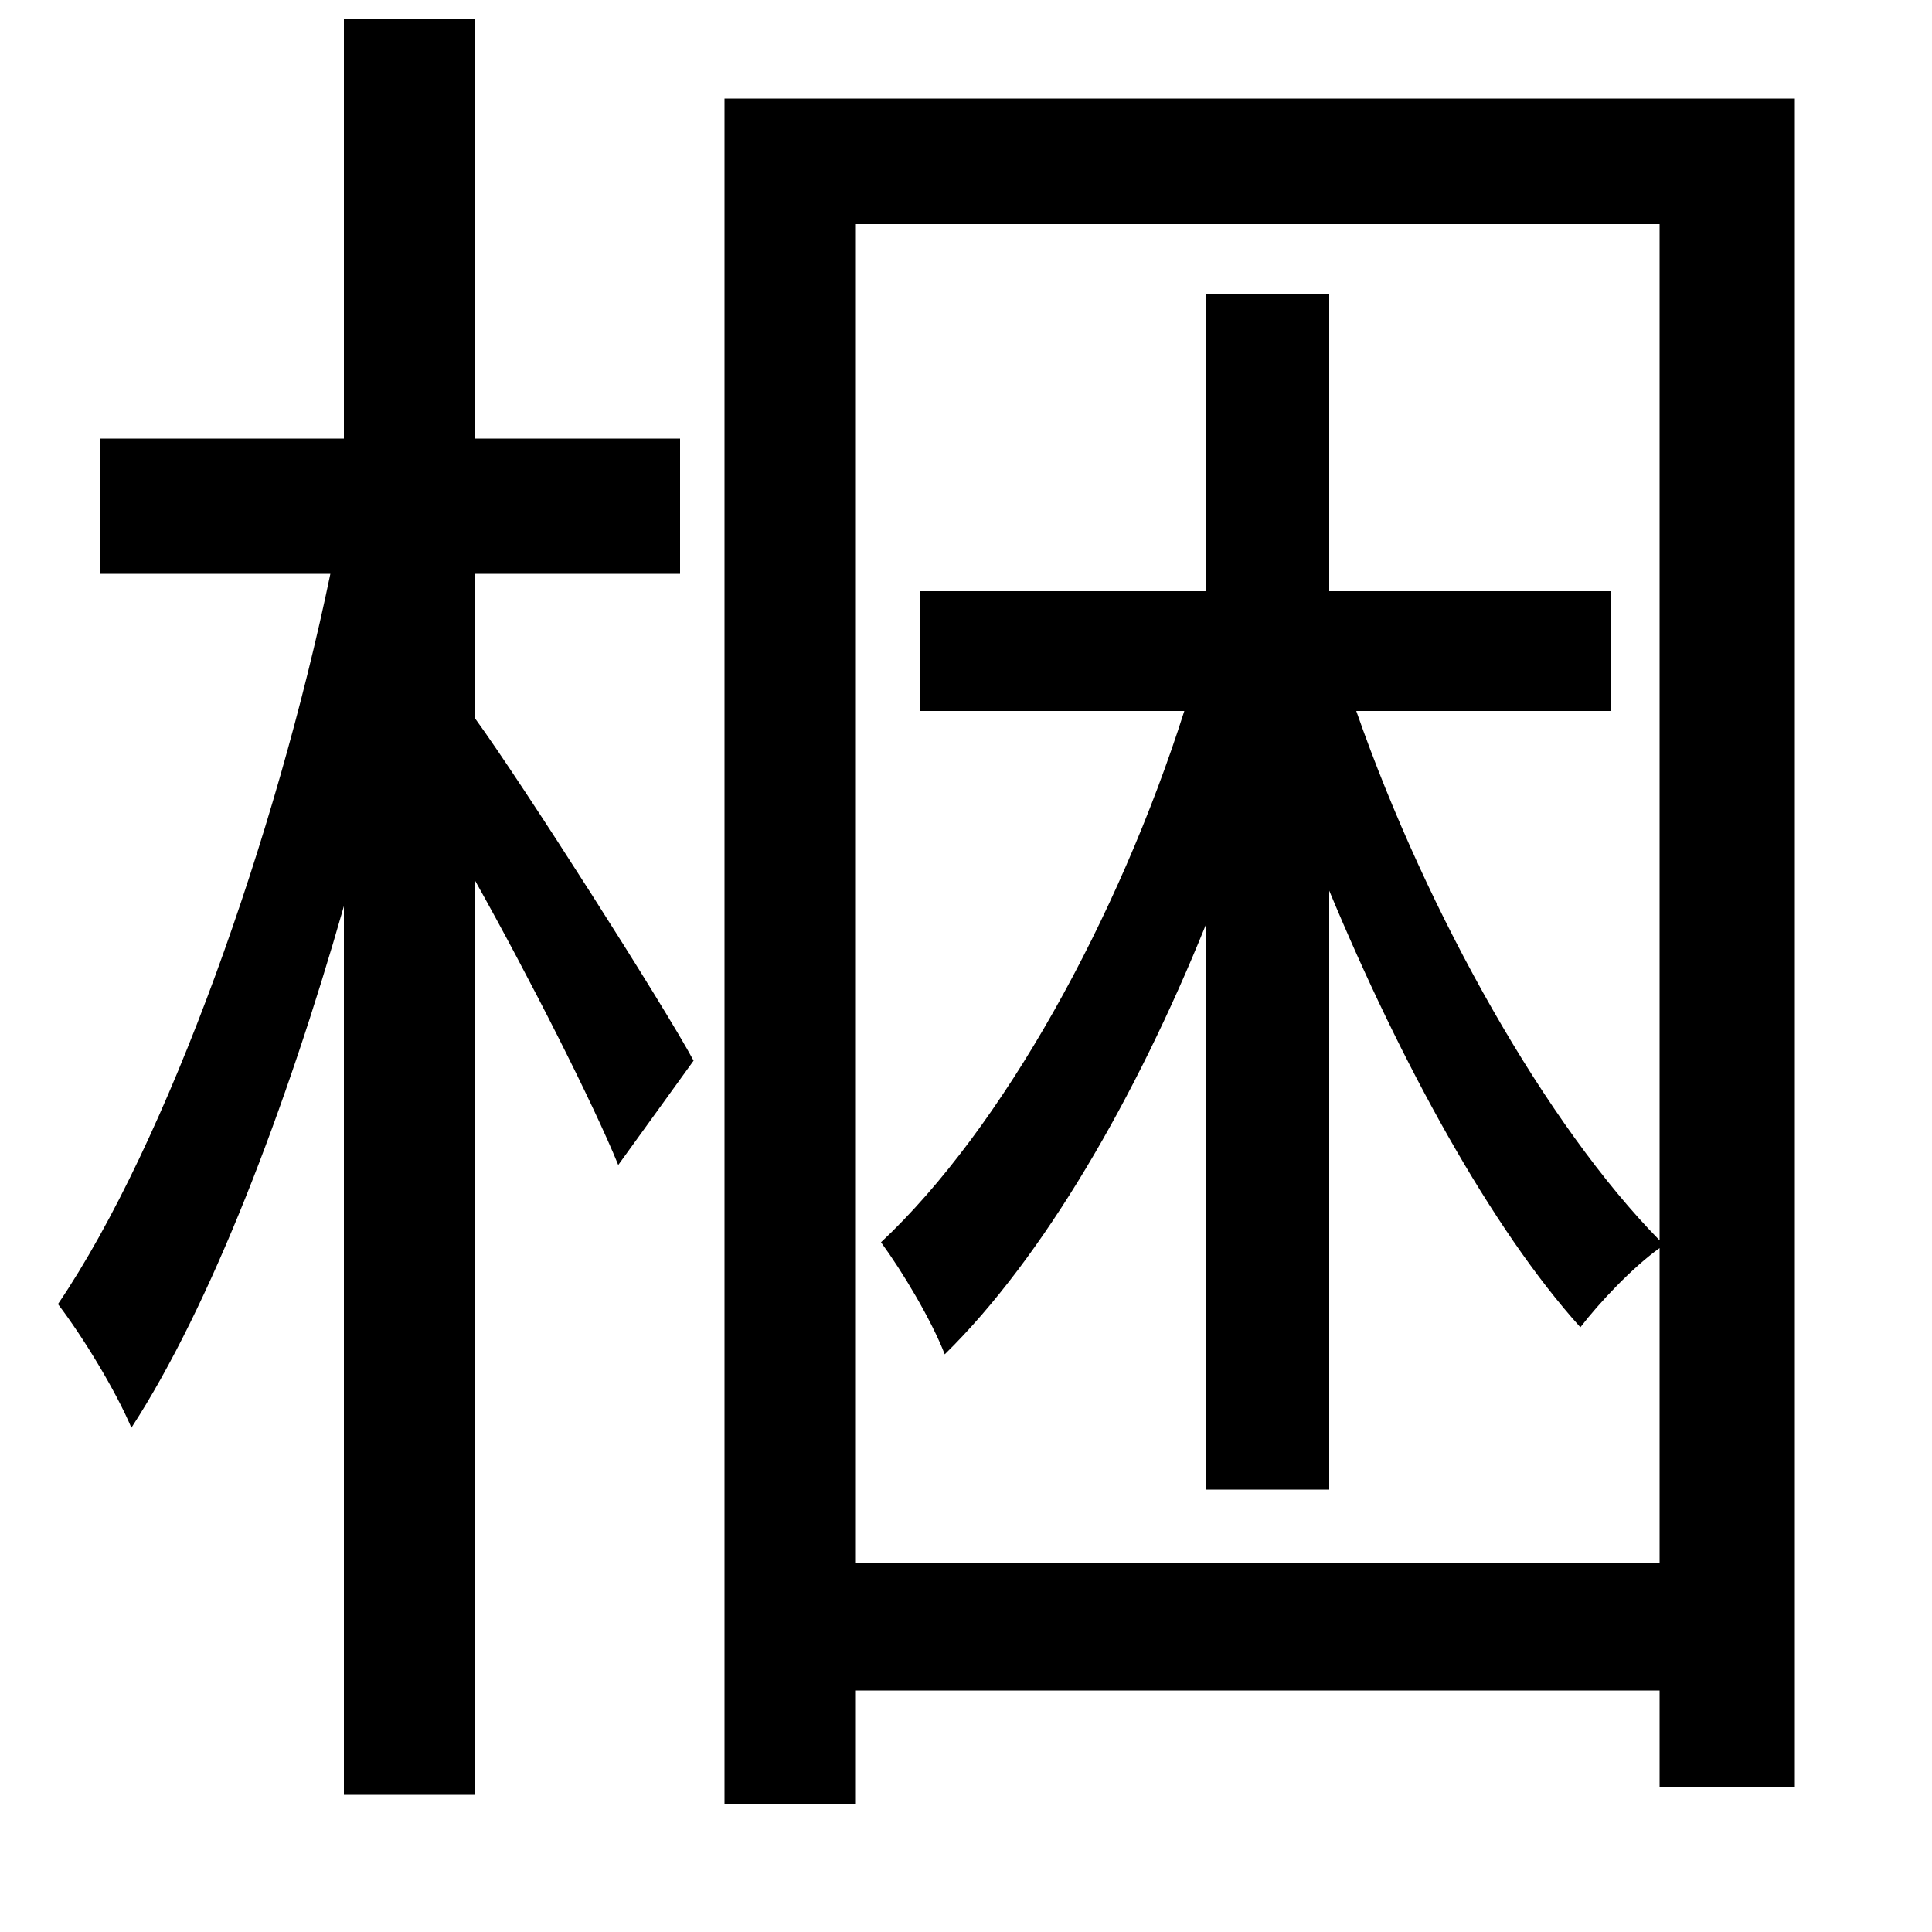 <svg xmlns="http://www.w3.org/2000/svg"
    viewBox="0 0 1000 1000">
  <!--
© 2014-2021 Adobe (http://www.adobe.com/).
Noto is a trademark of Google Inc.
This Font Software is licensed under the SIL Open Font License, Version 1.1. This Font Software is distributed on an "AS IS" BASIS, WITHOUT WARRANTIES OR CONDITIONS OF ANY KIND, either express or implied. See the SIL Open Font License for the specific language, permissions and limitations governing your use of this Font Software.
http://scripts.sil.org/OFL
  -->
<path d="M624 152L624 306 476 306 476 368 613 368C579 475 519 584 456 643 467 658 482 683 489 701 540 651 588 568 624 479L624 771 688 771 688 461C725 550 772 636 818 687 828 674 845 656 859 646L859 809 443 809 443 116 859 116 859 642C801 583 739 474 702 368L834 368 834 306 688 306 688 152ZM375 51L375 934 443 934 443 875 859 875 859 925 929 925 929 51ZM178 10L178 227 52 227 52 297 171 297C143 432 87 591 30 675 43 692 60 720 68 739 109 676 148 574 178 469L178 929 246 929 246 456C274 506 307 571 320 603L359 549C344 521 270 405 246 372L246 297 352 297 352 227 246 227 246 10Z"/>
</svg>